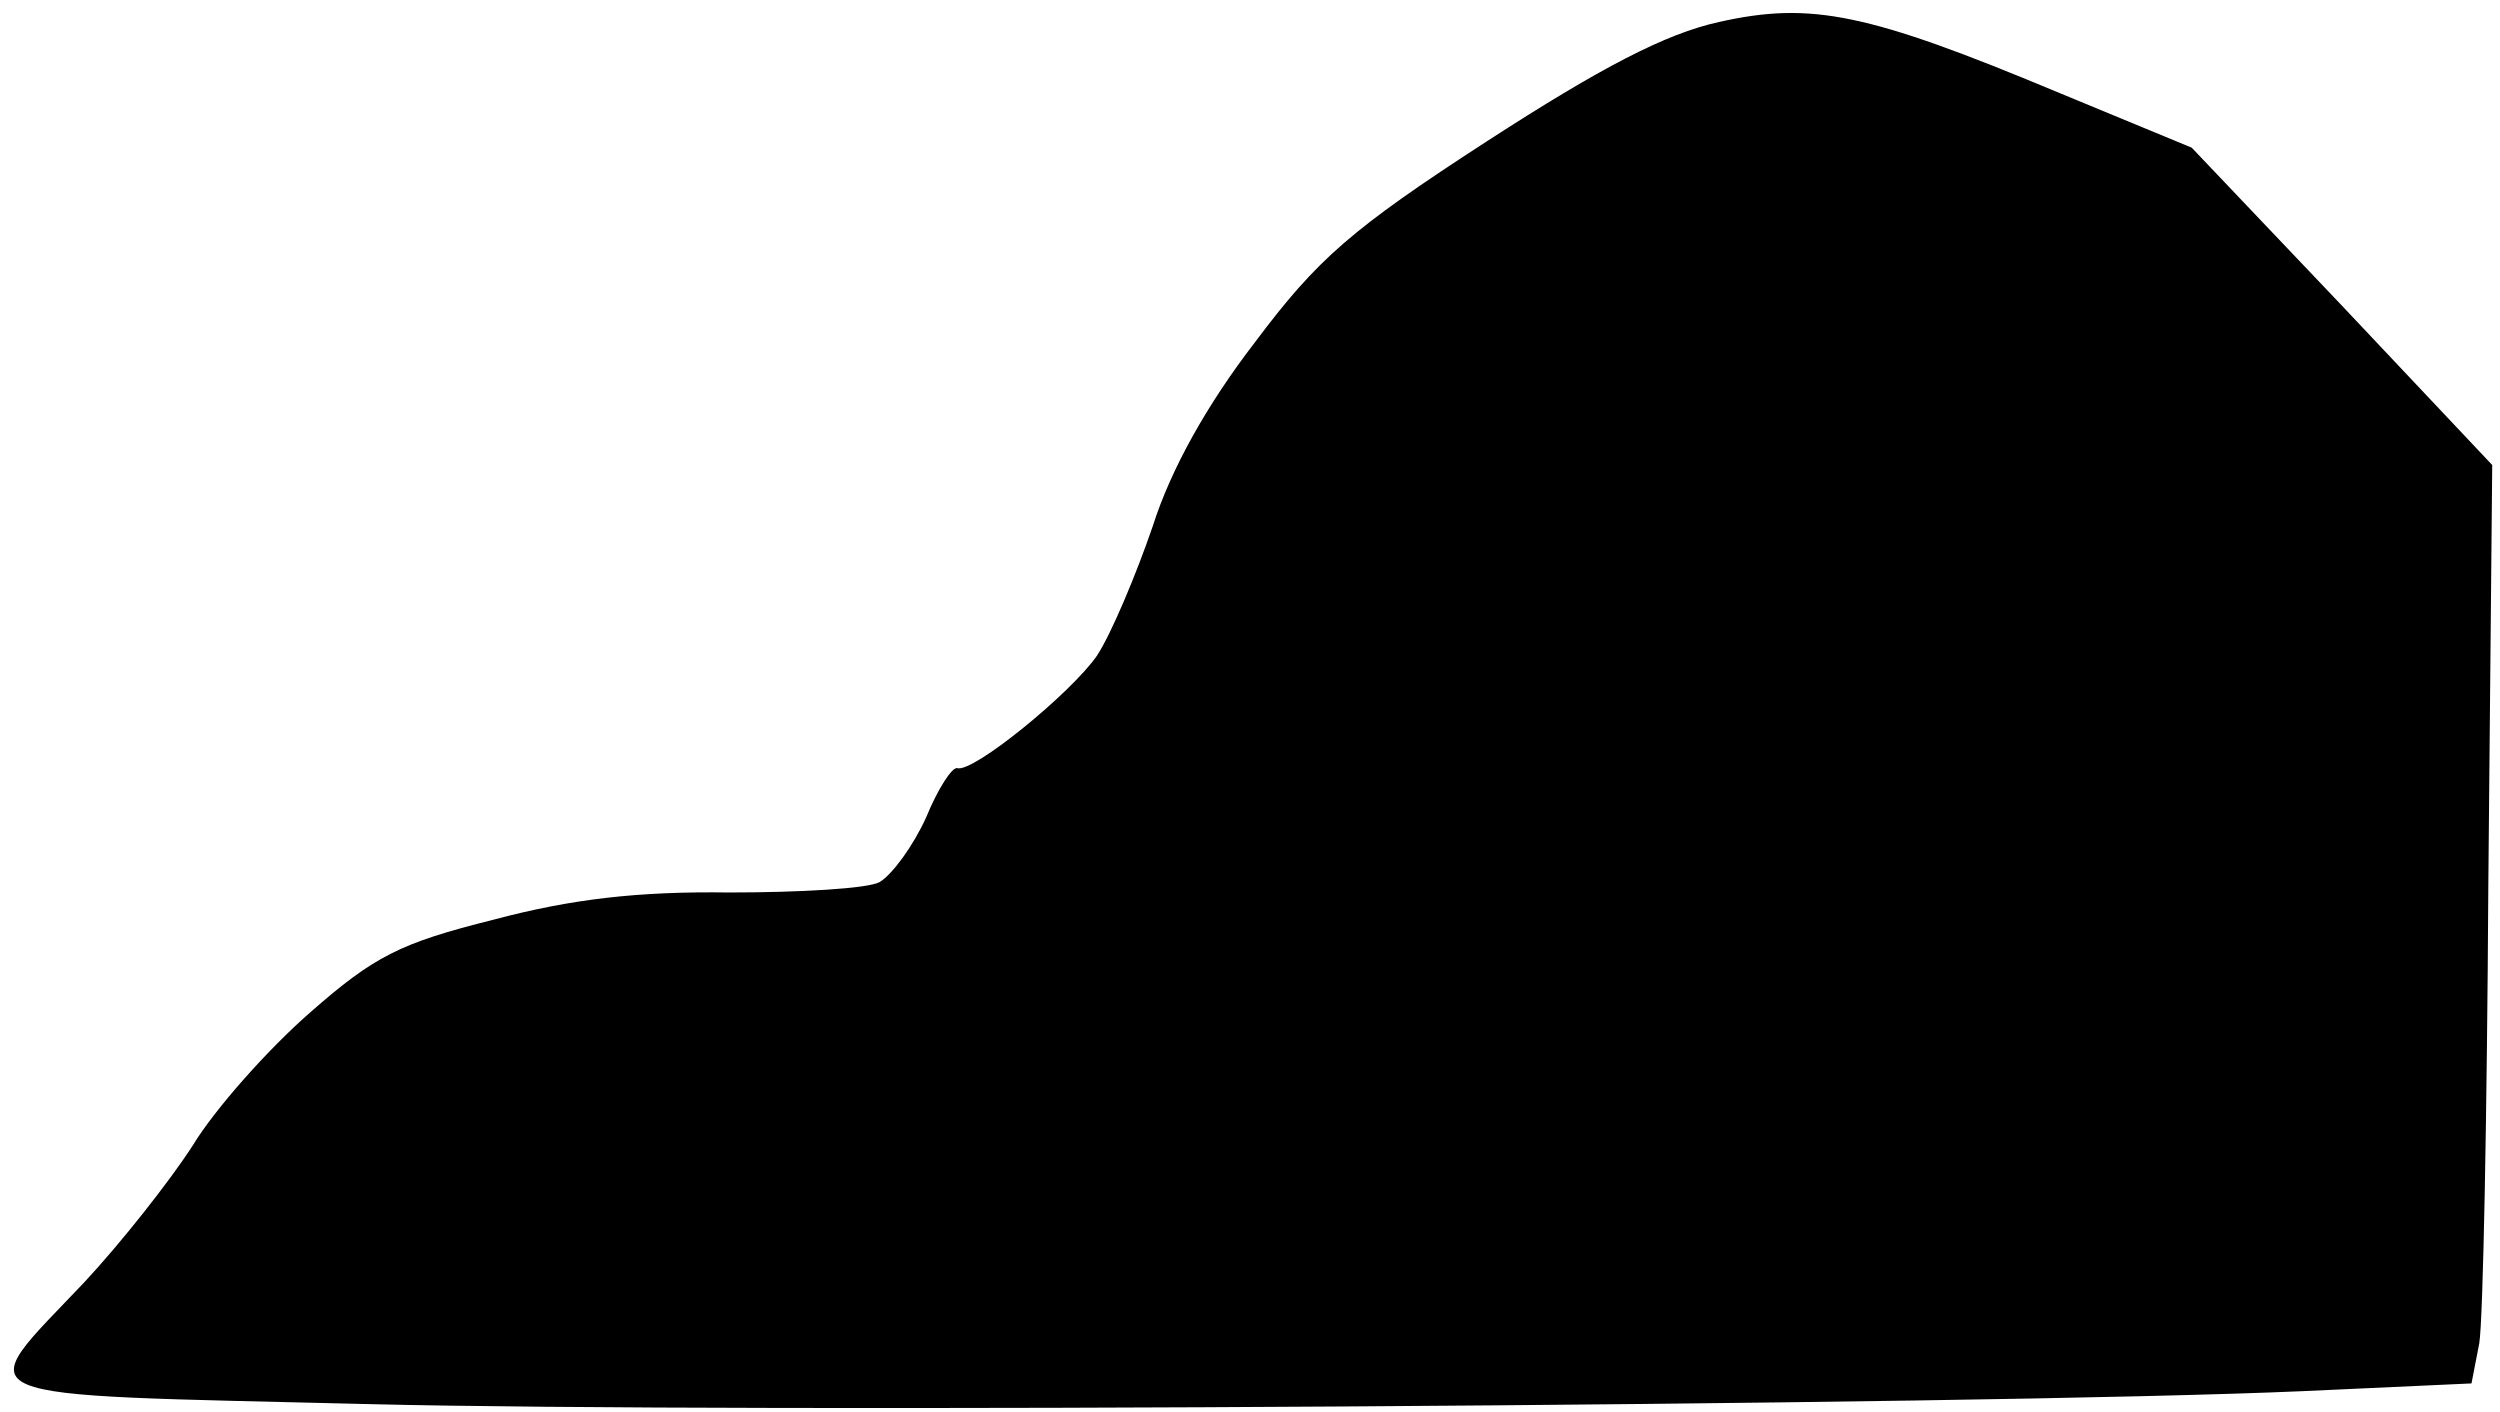 <?xml version="1.0" standalone="no"?>
<!DOCTYPE svg PUBLIC "-//W3C//DTD SVG 20010904//EN"
 "http://www.w3.org/TR/2001/REC-SVG-20010904/DTD/svg10.dtd">
<svg version="1.0" xmlns="http://www.w3.org/2000/svg"
 width="193pt" height="109pt" viewBox="0 0 193 109"
 preserveAspectRatio="xMidYMid meet">
<g transform="translate(0,109) scale(0.1,-0.1)"
fill="#000000" stroke="none">
<path fill="#000000" stroke="none" d="M1327 1073 c-41 -9 -91 -35 -179 -92
-105 -68 -131 -91 -179 -155 -37 -48 -65 -98 -79 -142 -13 -38 -32 -83 -43
-100 -20 -29 -96 -91 -108 -87 -4 1 -15 -16 -24 -38 -10 -22 -26 -44 -36 -50
-9 -5 -62 -8 -116 -8 -70 1 -122 -5 -182 -21 -72 -18 -92 -28 -142 -72 -32
-28 -73 -74 -90 -102 -18 -28 -56 -76 -84 -106 -88 -93 -103 -86 221 -94 284
-7 1240 -1 1491 10 l131 6 6 31 c3 18 6 177 7 355 l3 323 -116 123 -116 122
-104 43 c-146 61 -190 70 -261 54z"/>
</g>
</svg>
